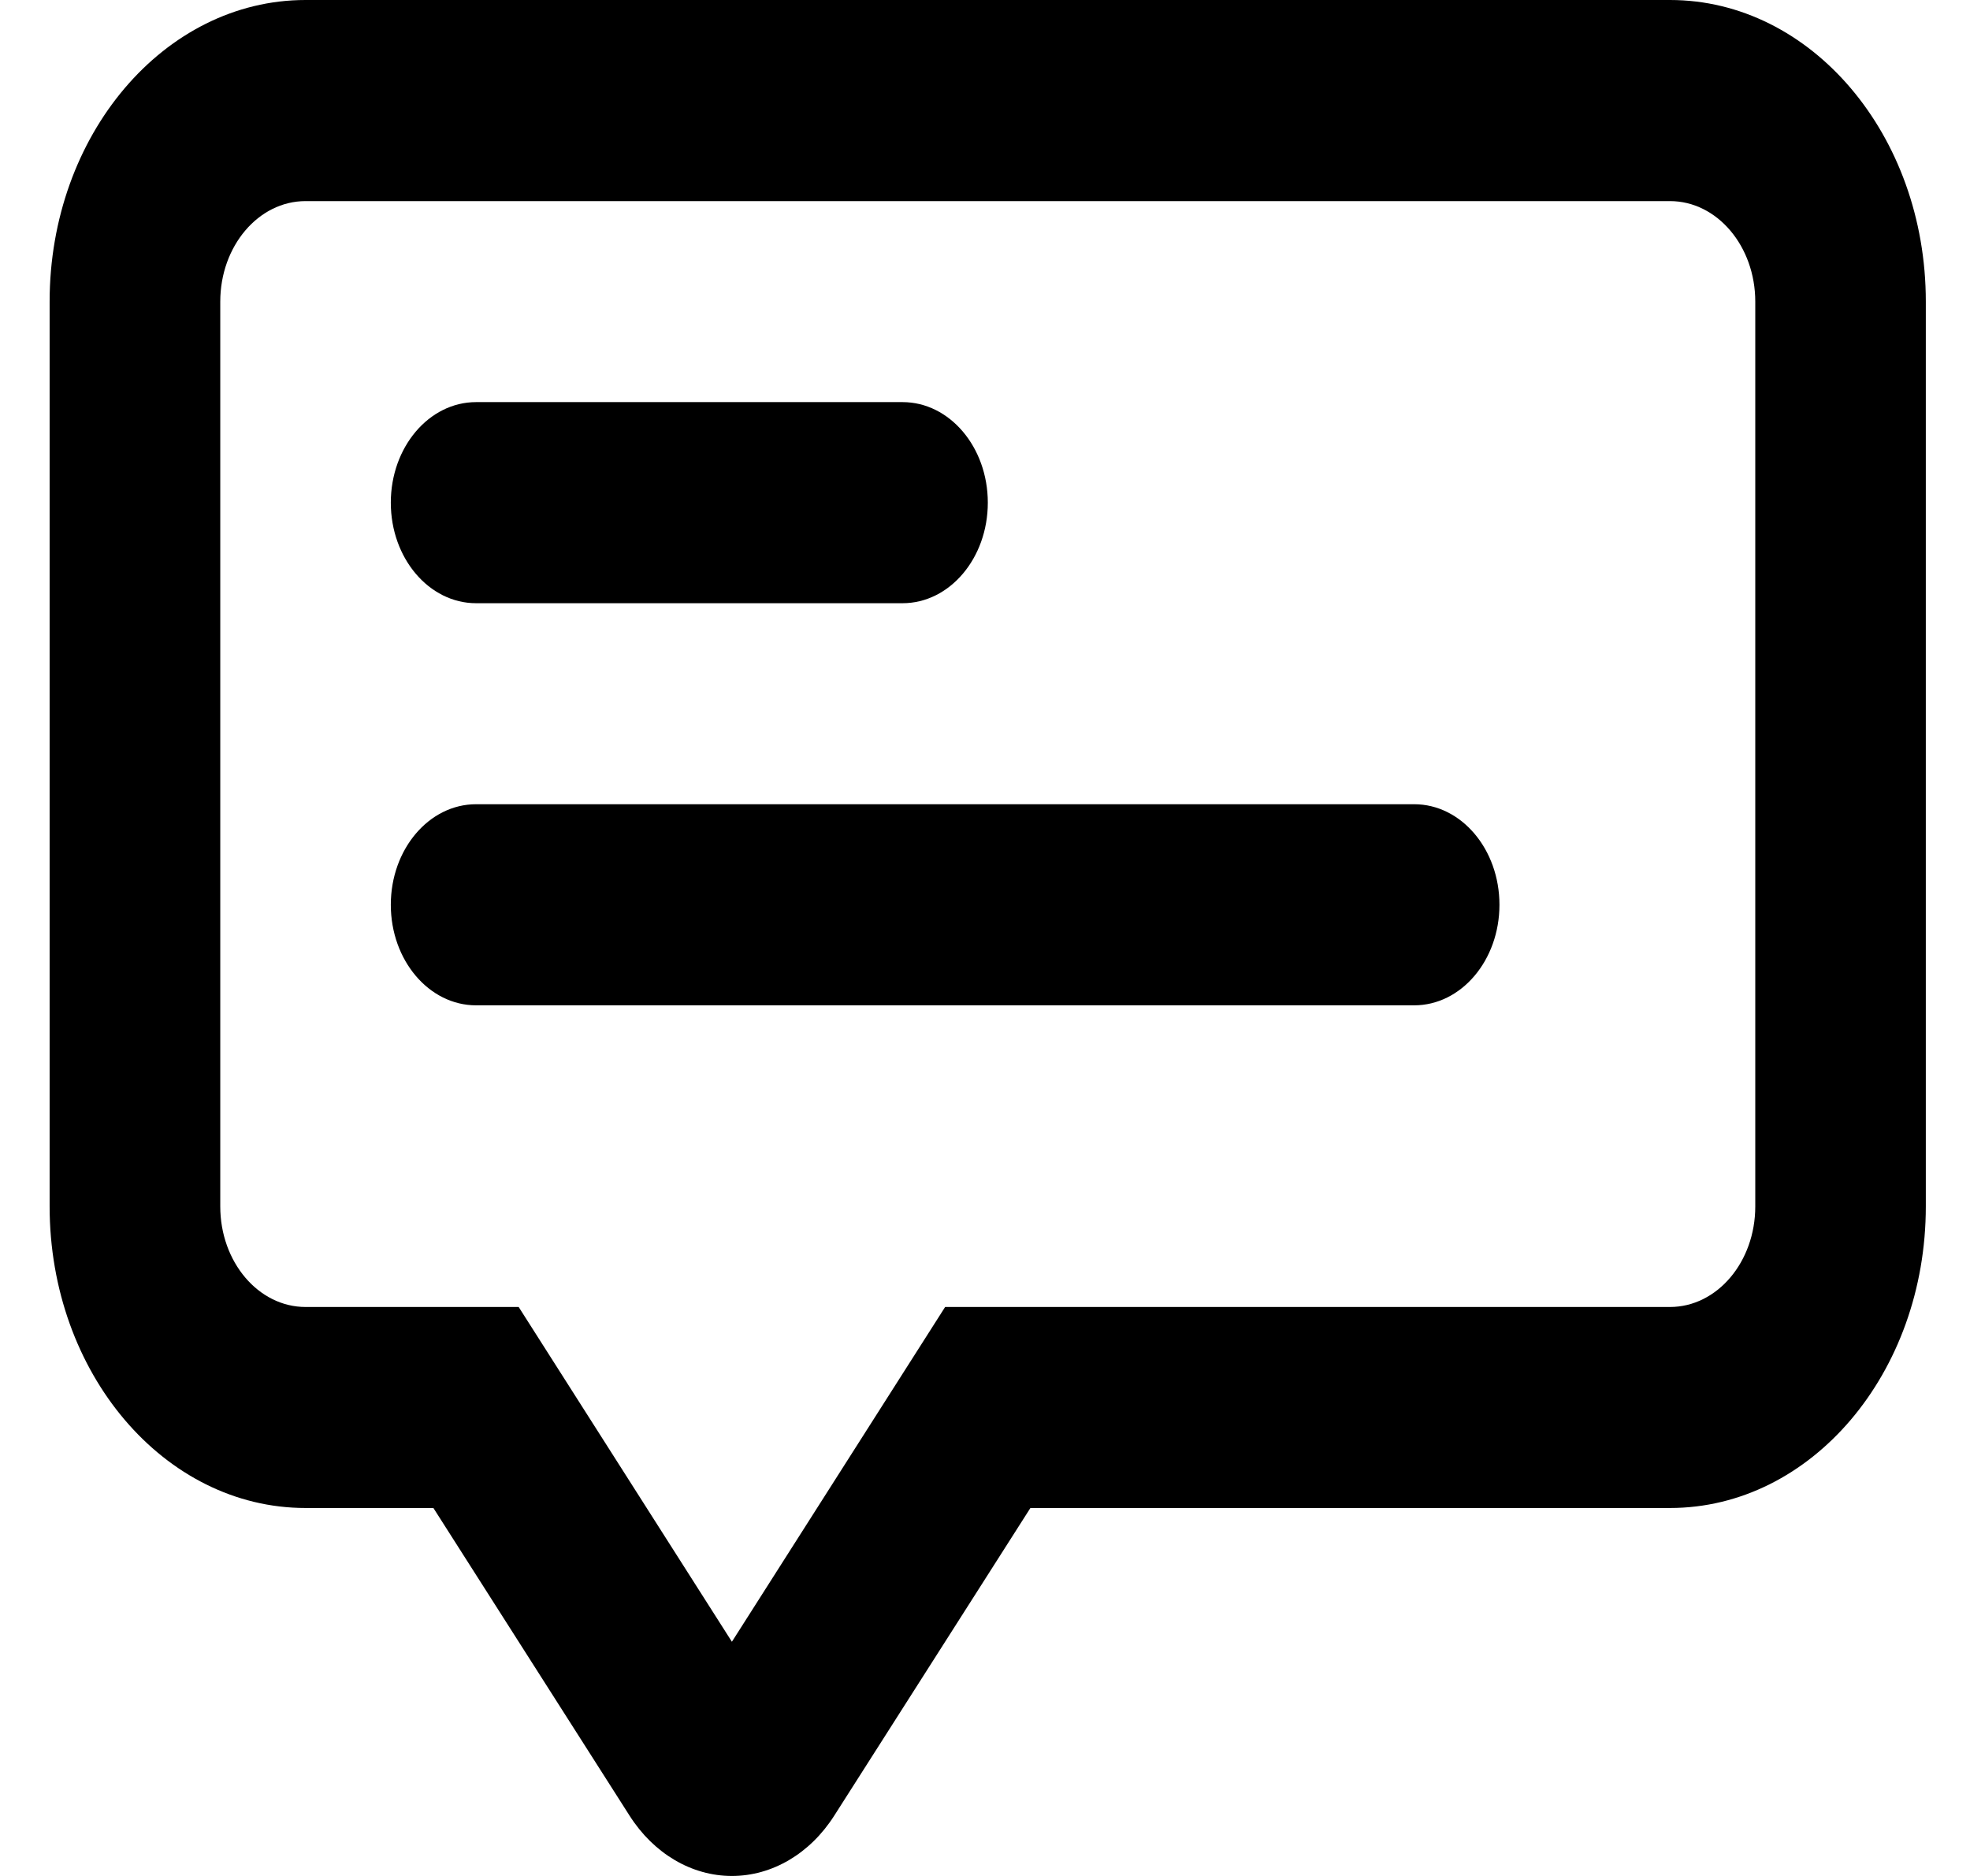 <svg viewBox="0 0 21 20" fill="none" xmlns="http://www.w3.org/2000/svg">
                    <path fill-rule="evenodd" clip-rule="evenodd" d="M3.257 0H17.802C19.308 0 20.529 1.44 20.529 3.215V12.862C20.529 14.638 19.308 16.077 17.802 16.077H10.984L8.893 19.357C8.635 19.762 8.231 20 7.802 20C7.373 20 6.969 19.762 6.711 19.357L4.62 16.077H3.257C1.75 16.077 0.529 14.638 0.529 12.862V3.215C0.529 1.44 1.75 0 3.257 0ZM17.802 13.934C18.304 13.934 18.711 13.454 18.711 12.862V3.216C18.711 2.624 18.304 2.144 17.802 2.144H3.257C2.755 2.144 2.348 2.624 2.348 3.216V12.862C2.348 13.454 2.755 13.934 3.257 13.934H5.529L7.802 17.503L10.075 13.934H17.802Z" fill="currentColor" />
                    <path d="M5.075 6.431H9.621C10.123 6.431 10.53 5.951 10.53 5.359C10.53 4.767 10.123 4.287 9.621 4.287H5.075C4.573 4.287 4.166 4.767 4.166 5.359C4.166 5.951 4.573 6.431 5.075 6.431Z" fill="currentColor" />
                    <path d="M15.075 8.574H5.075C4.573 8.574 4.166 9.054 4.166 9.646C4.166 10.238 4.573 10.718 5.075 10.718H15.075C15.577 10.718 15.984 10.238 15.984 9.646C15.984 9.054 15.577 8.574 15.075 8.574Z" fill="currentColor" />
                    </svg>
